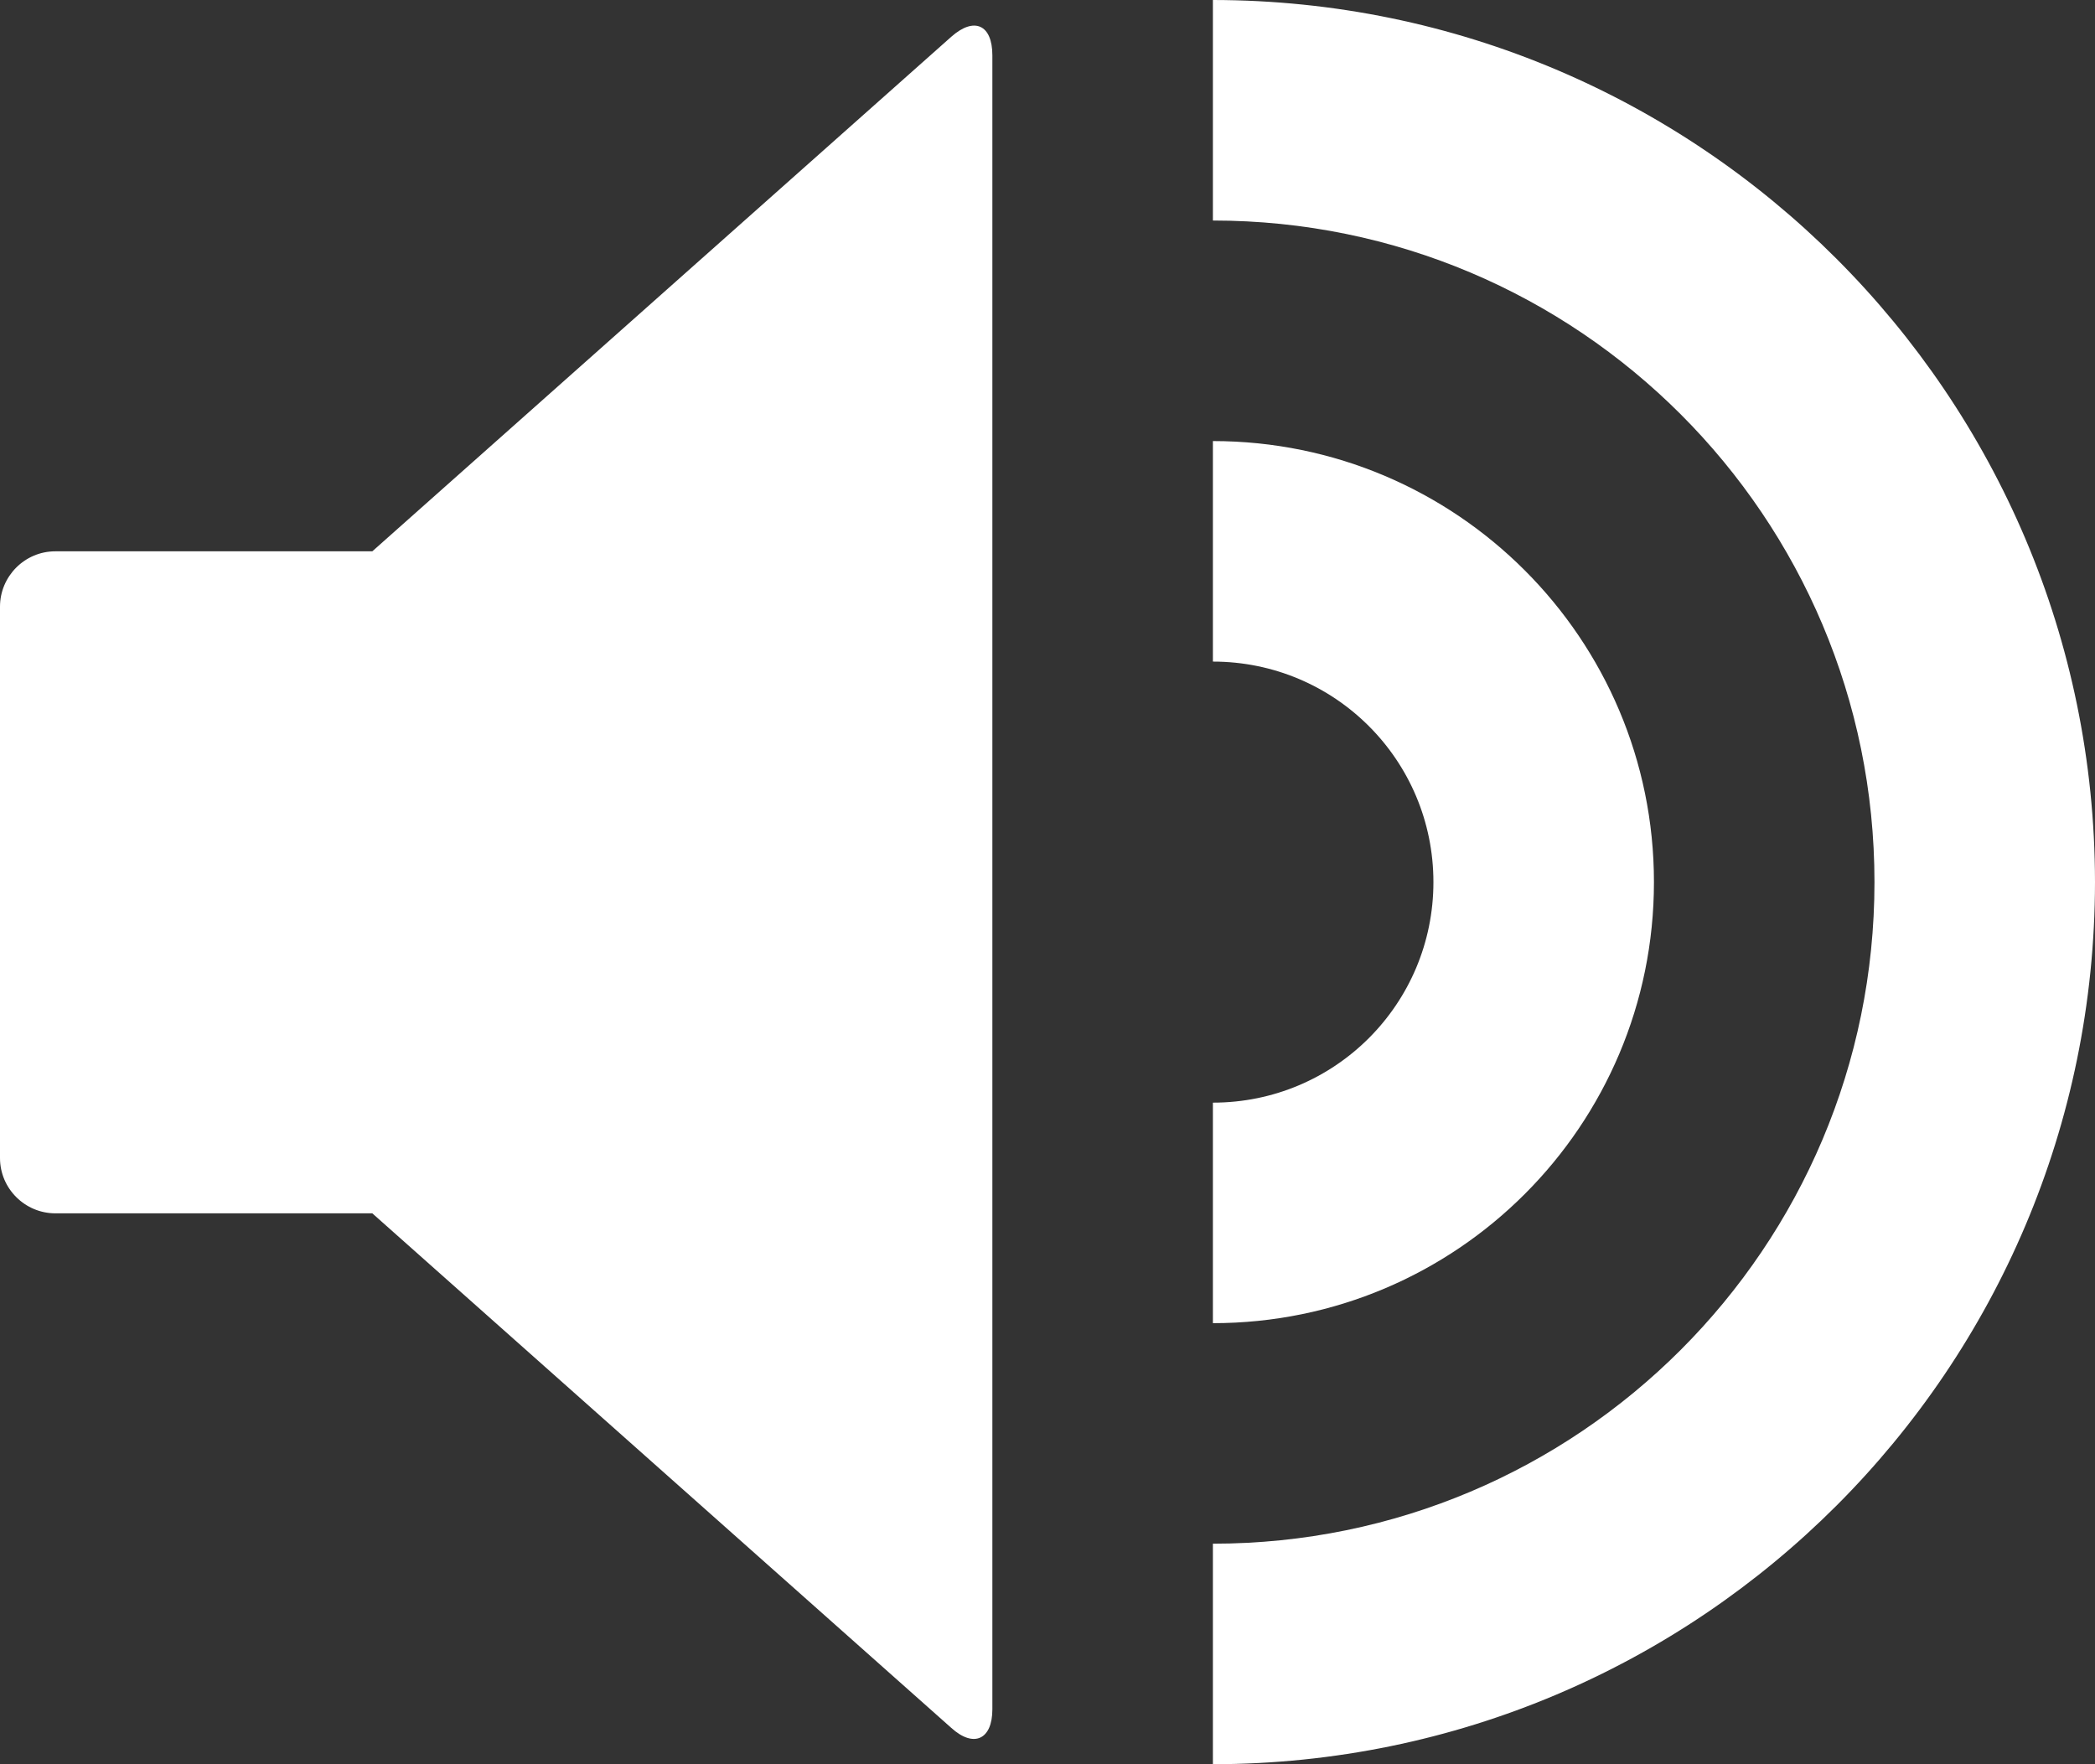 <?xml version="1.0" encoding="utf-8"?>
<!-- Generator: Adobe Illustrator 21.1.0, SVG Export Plug-In . SVG Version: 6.00 Build 0)  -->
<svg version="1.1" id="volume100Icon" class="jw-svg-icon jw-icon-volume" xmlns="http://www.w3.org/2000/svg" xmlns:xlink="http://www.w3.org/1999/xlink" x="0px" y="0px"
	 width="484.5px" height="408px" viewBox="0 0 484.5 408" style="enable-background:new 0 0 484.5 408;" xml:space="preserve">
<rect x="0" y="0" width="484.5" height="408" fill="#333333" stroke="none"/>
<style type="text/css">
	.jw-icon-volume{fill:#FFFFFF;}
</style>
<g transform="translate(887 1936)">
	<path d="M-657.5-1923.2v382.5c0,7-4.3,9-9.5,4.3l-133.9-119h-73.3c-7,0-12.8-5.7-12.8-12.8v-127.5
		c0-7,5.7-12.8,12.8-12.8h73.3l133.9-119C-661.7-1932.2-657.5-1930.3-657.5-1923.2z M-402.5-1732c-0.1-112.6-91.4-203.9-204-204v51
		c84.5,0,153,68.5,153,153s-68.5,153-153,153v51C-493.8-1528.1-402.6-1619.4-402.5-1732z M-606.5-1630v-51c28.2,0,51-22.8,51-51
		s-22.8-51-51-51v-51c56.3,0,102,45.7,102,102S-550.1-1630-606.5-1630z"/>
</g>
</svg>
